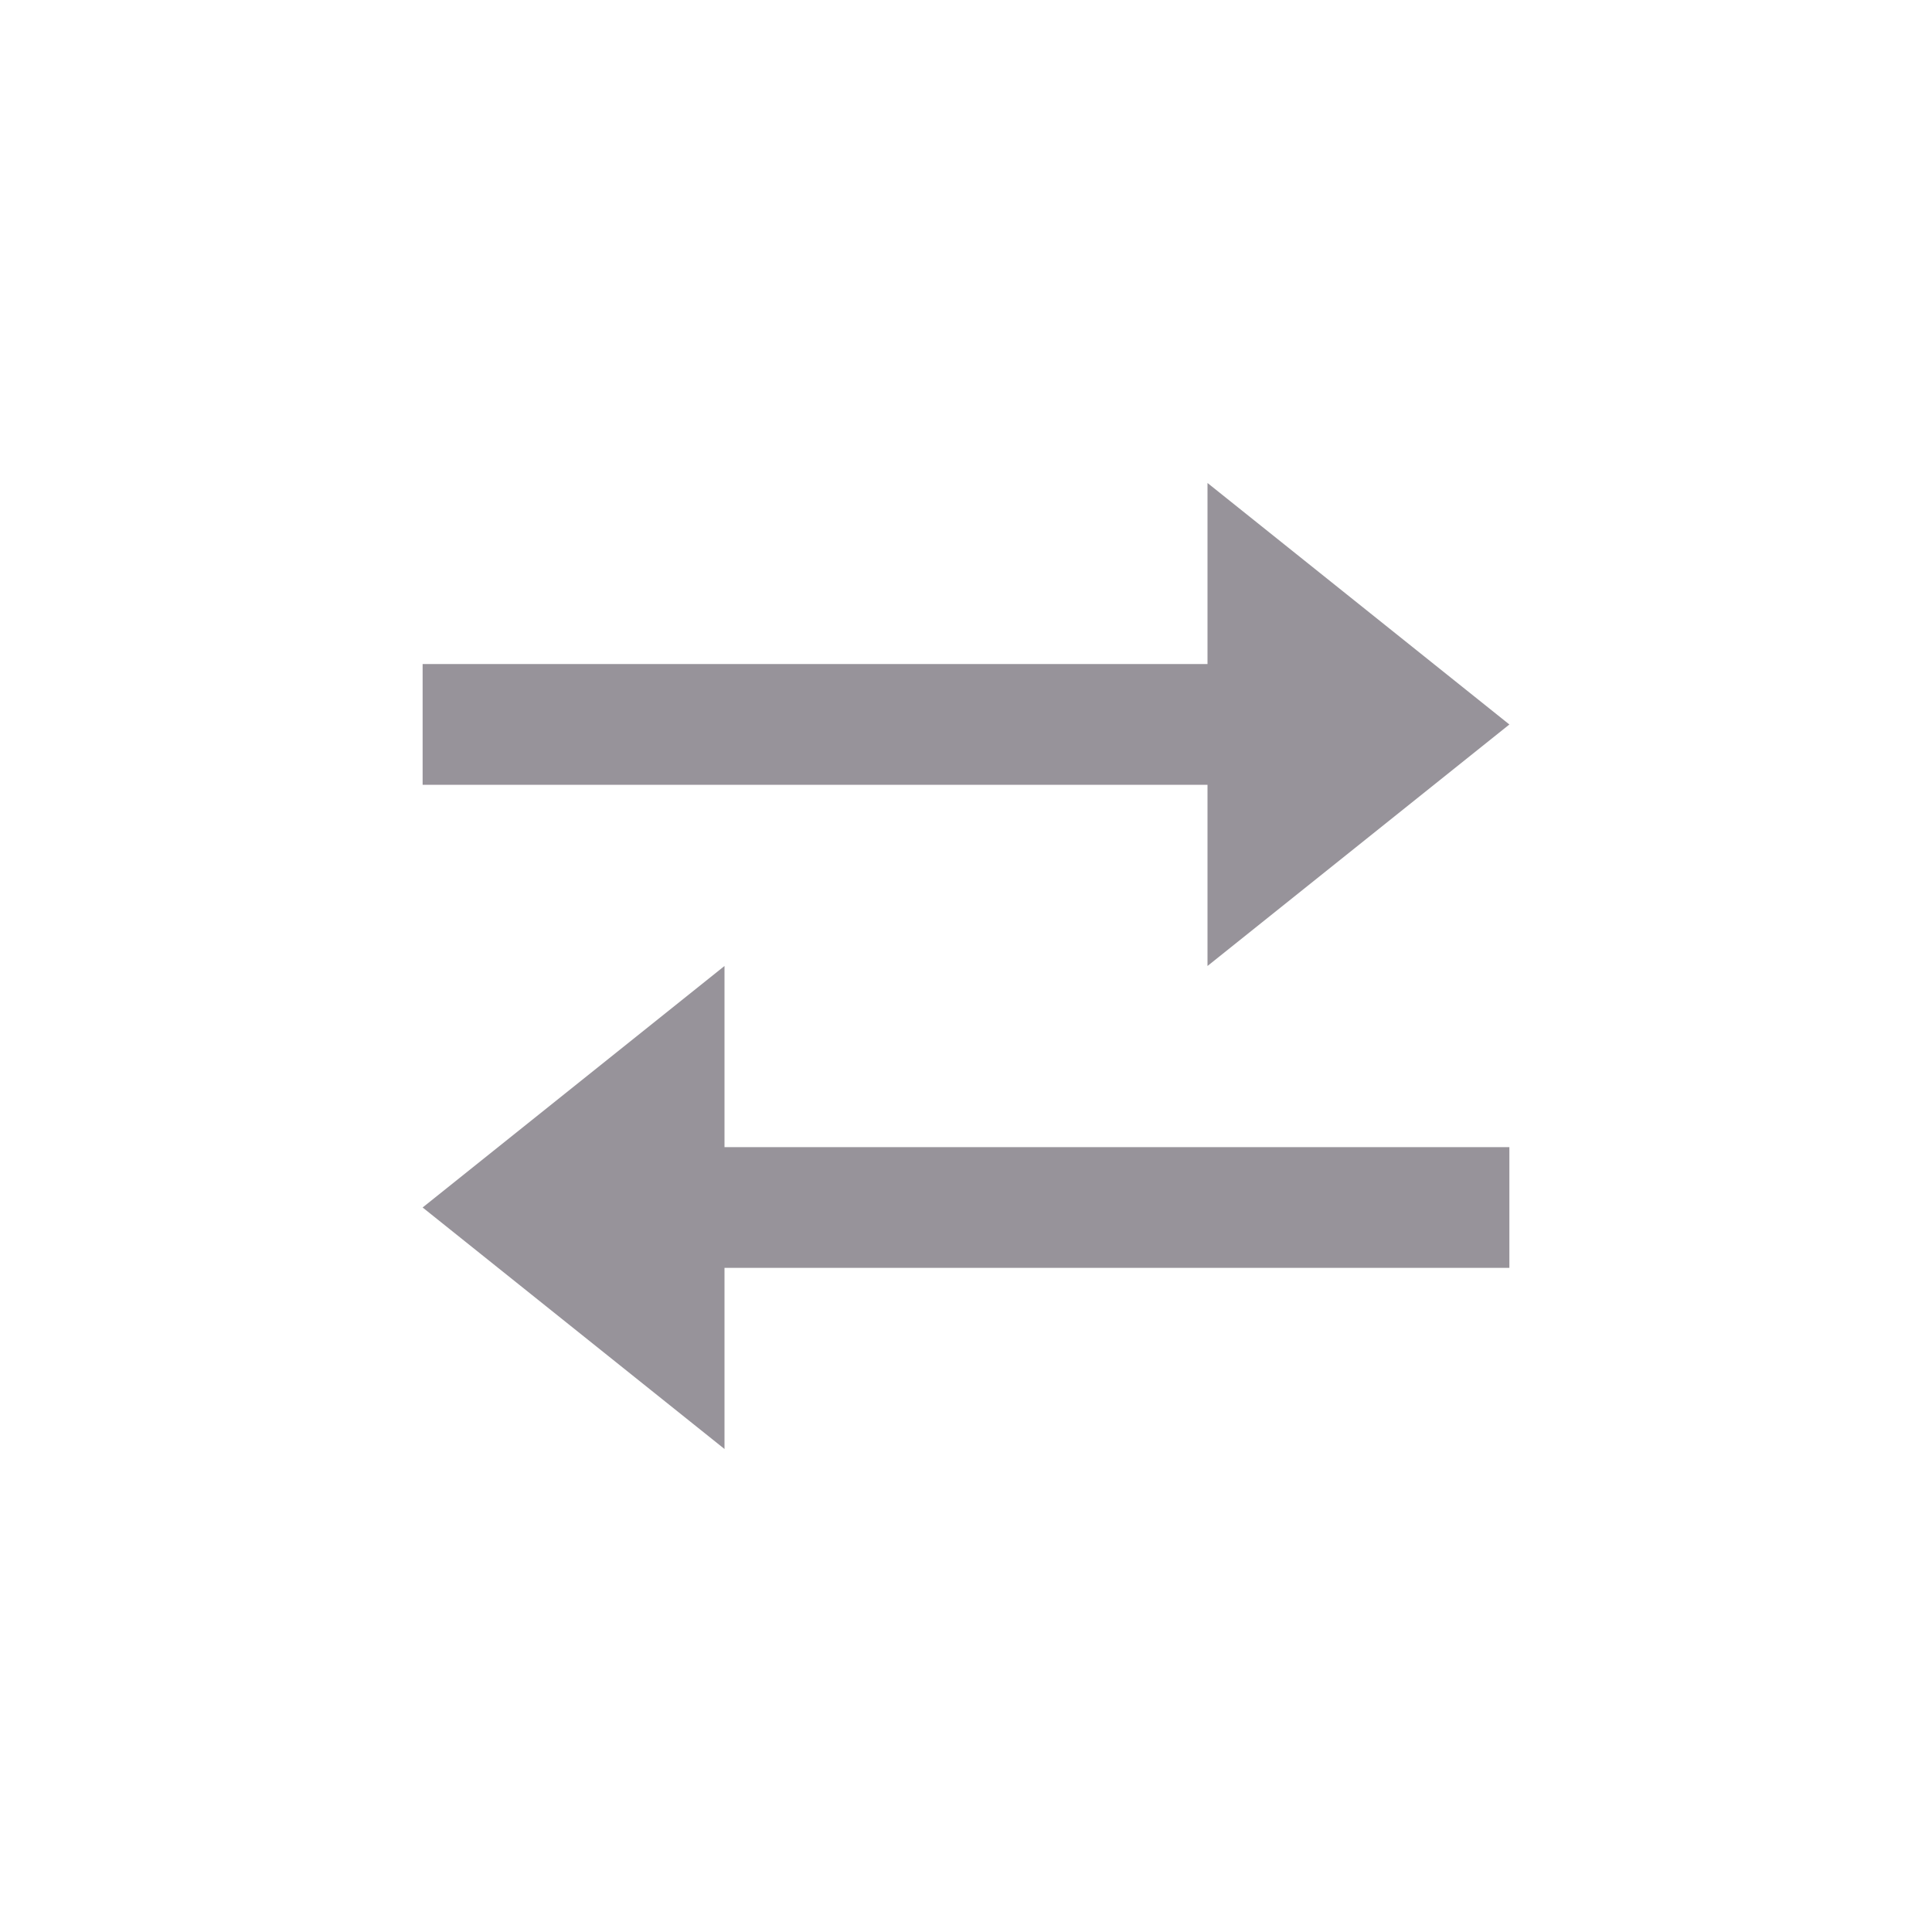 <svg width="32" height="32" viewBox="0 0 32 32" fill="none" xmlns="http://www.w3.org/2000/svg">
<path d="M20 16L25 12L20 8V10.999H7V12.999H20V16ZM25 19H12V16L7 20L12 24V21H25V19Z" fill="#97939A"/>
</svg>
